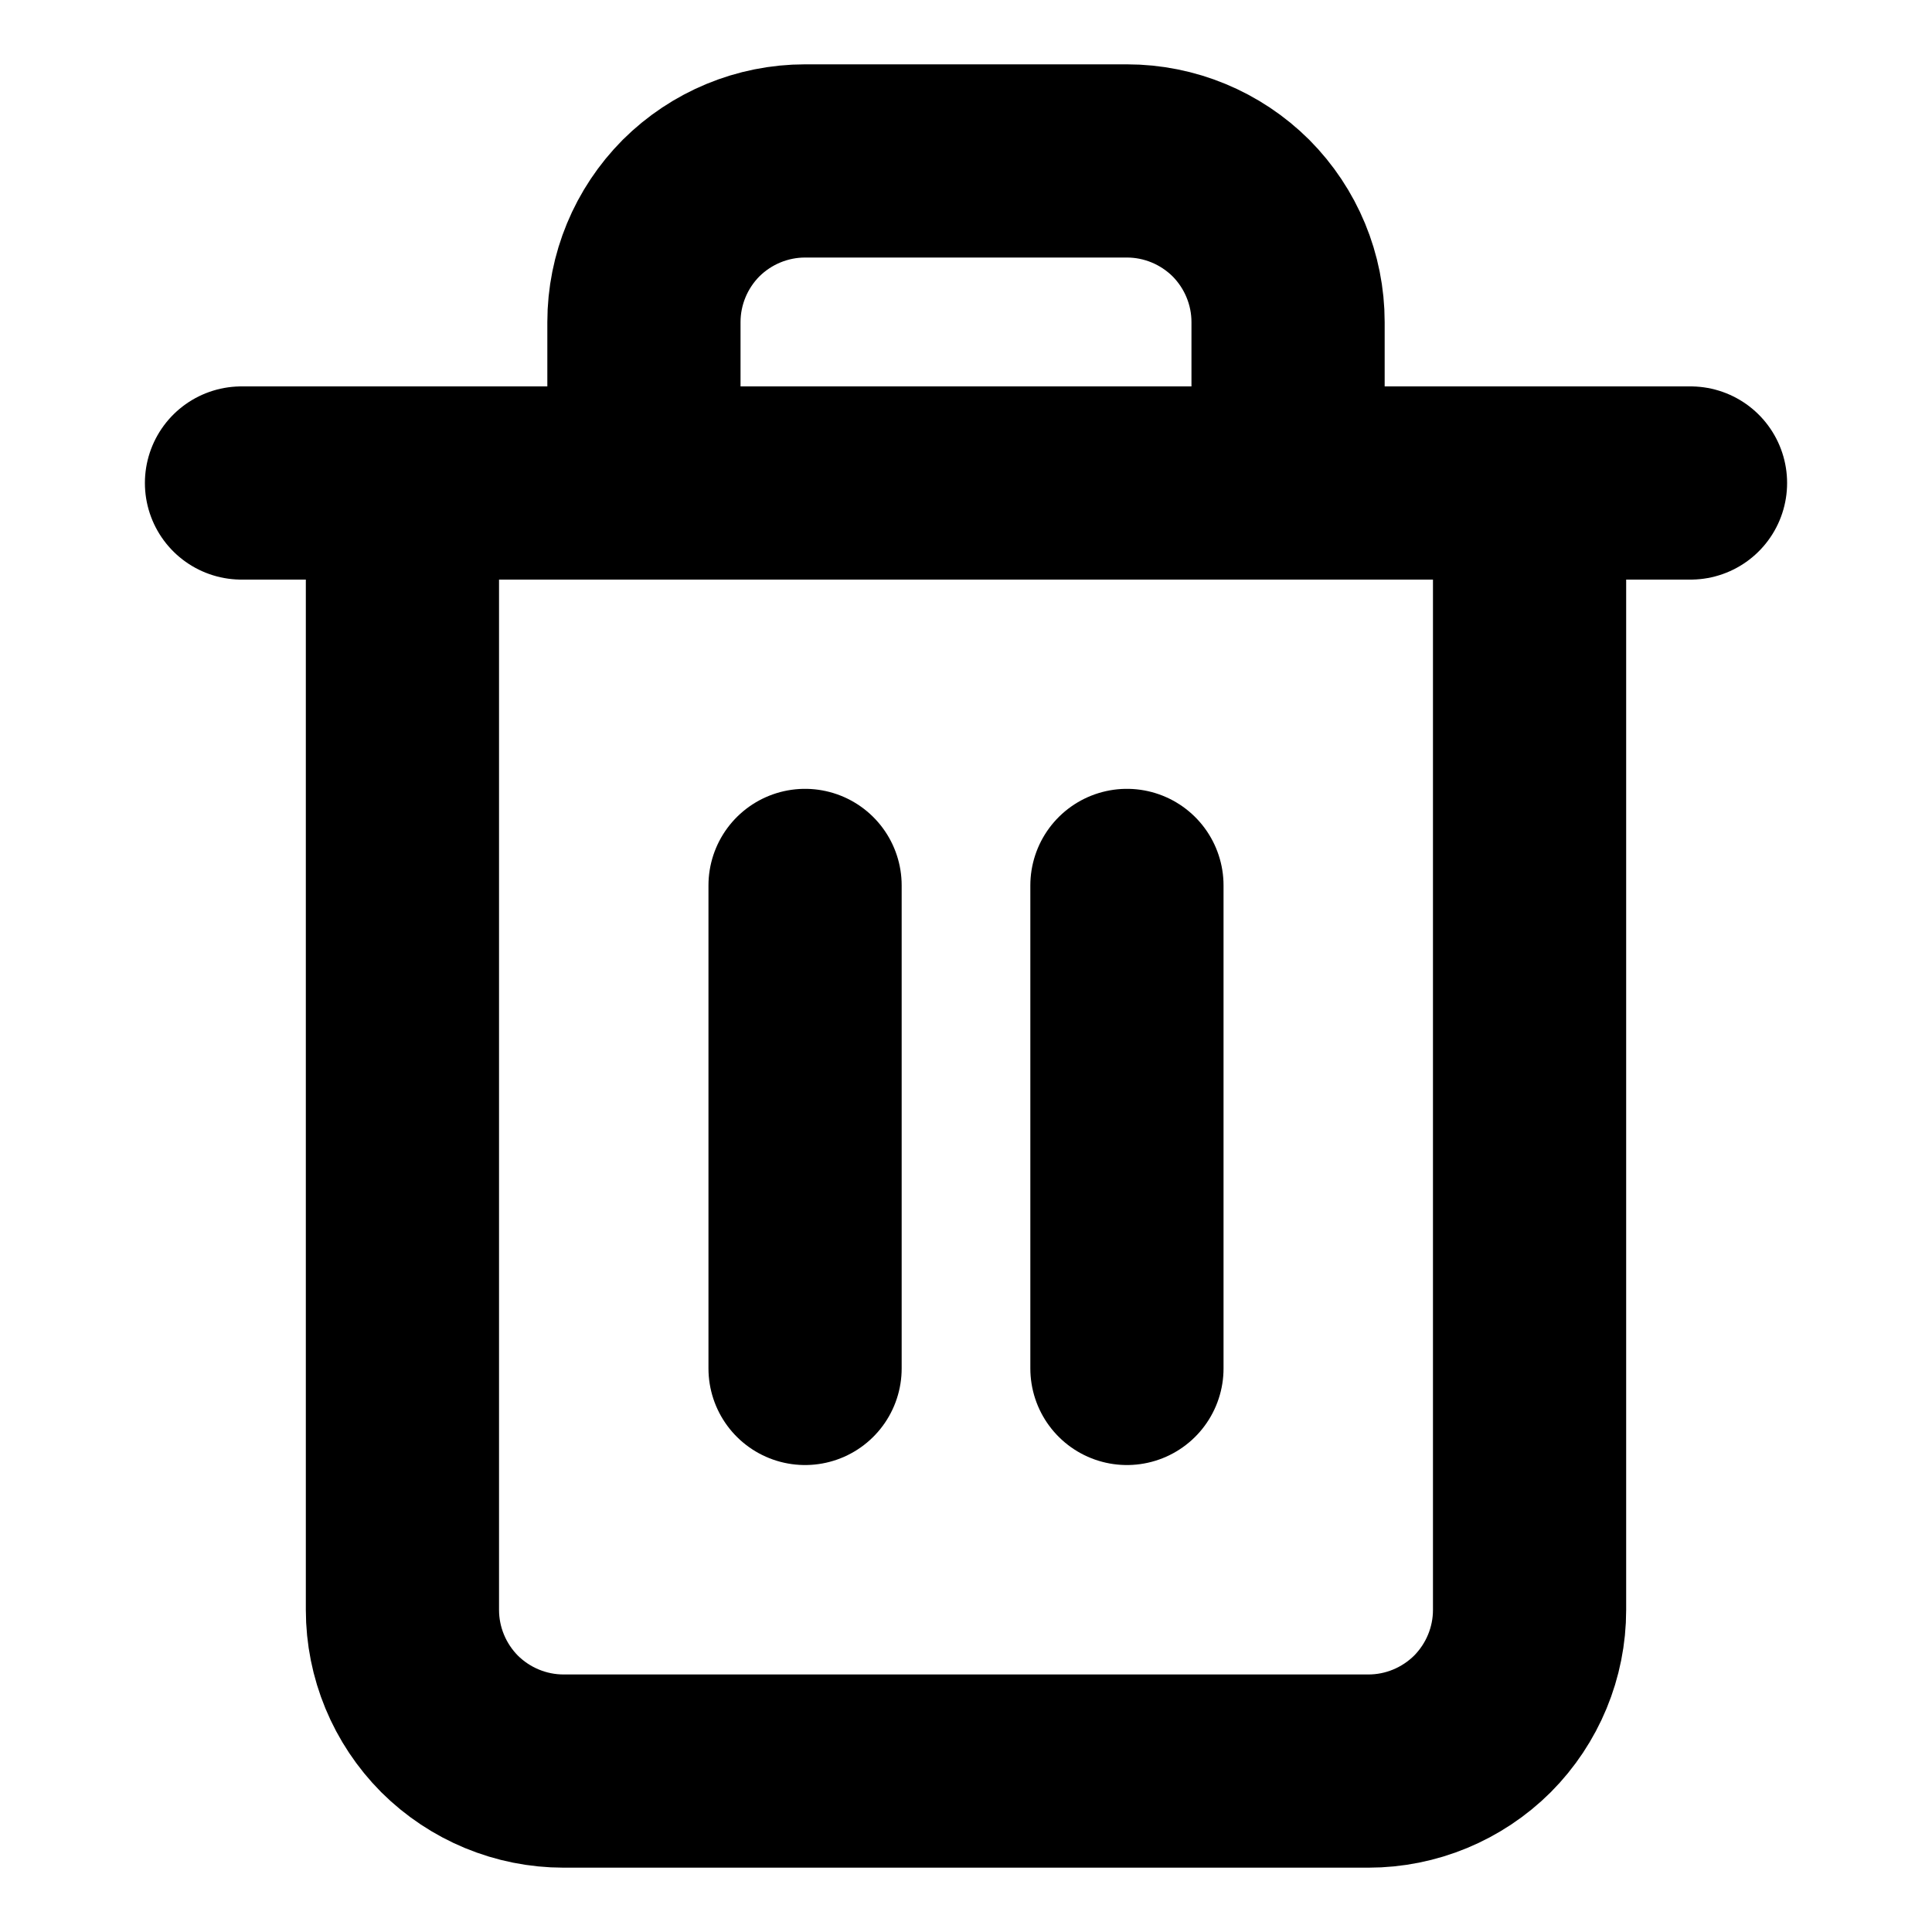 <svg width="10" height="10" viewBox="0 0 10 10" fill="none" xmlns="http://www.w3.org/2000/svg">
<g clip-path="url(#clip0_493_2304)">
<path d="M1.25 2.5H2.083H8.75" stroke="black" stroke-linecap="round" stroke-linejoin="round"/>
<path d="M7.917 2.5V8.333C7.917 8.554 7.829 8.766 7.673 8.923C7.516 9.079 7.304 9.167 7.083 9.167H2.917C2.696 9.167 2.484 9.079 2.327 8.923C2.171 8.766 2.083 8.554 2.083 8.333V2.5M3.333 2.5V1.667C3.333 1.446 3.421 1.234 3.577 1.077C3.734 0.921 3.946 0.833 4.167 0.833H5.833C6.054 0.833 6.266 0.921 6.423 1.077C6.579 1.234 6.667 1.446 6.667 1.667V2.5" stroke="black" stroke-linecap="round" stroke-linejoin="round"/>
<path d="M4.167 4.583V7.083" stroke="black" stroke-linecap="round" stroke-linejoin="round"/>
<path d="M5.833 4.583V7.083" stroke="black" stroke-linecap="round" stroke-linejoin="round"/>
</g>
<defs>
<clipPath id="clip0_493_2304">
<rect width="10" height="10" fill="white"/>
</clipPath>
</defs>
</svg>
